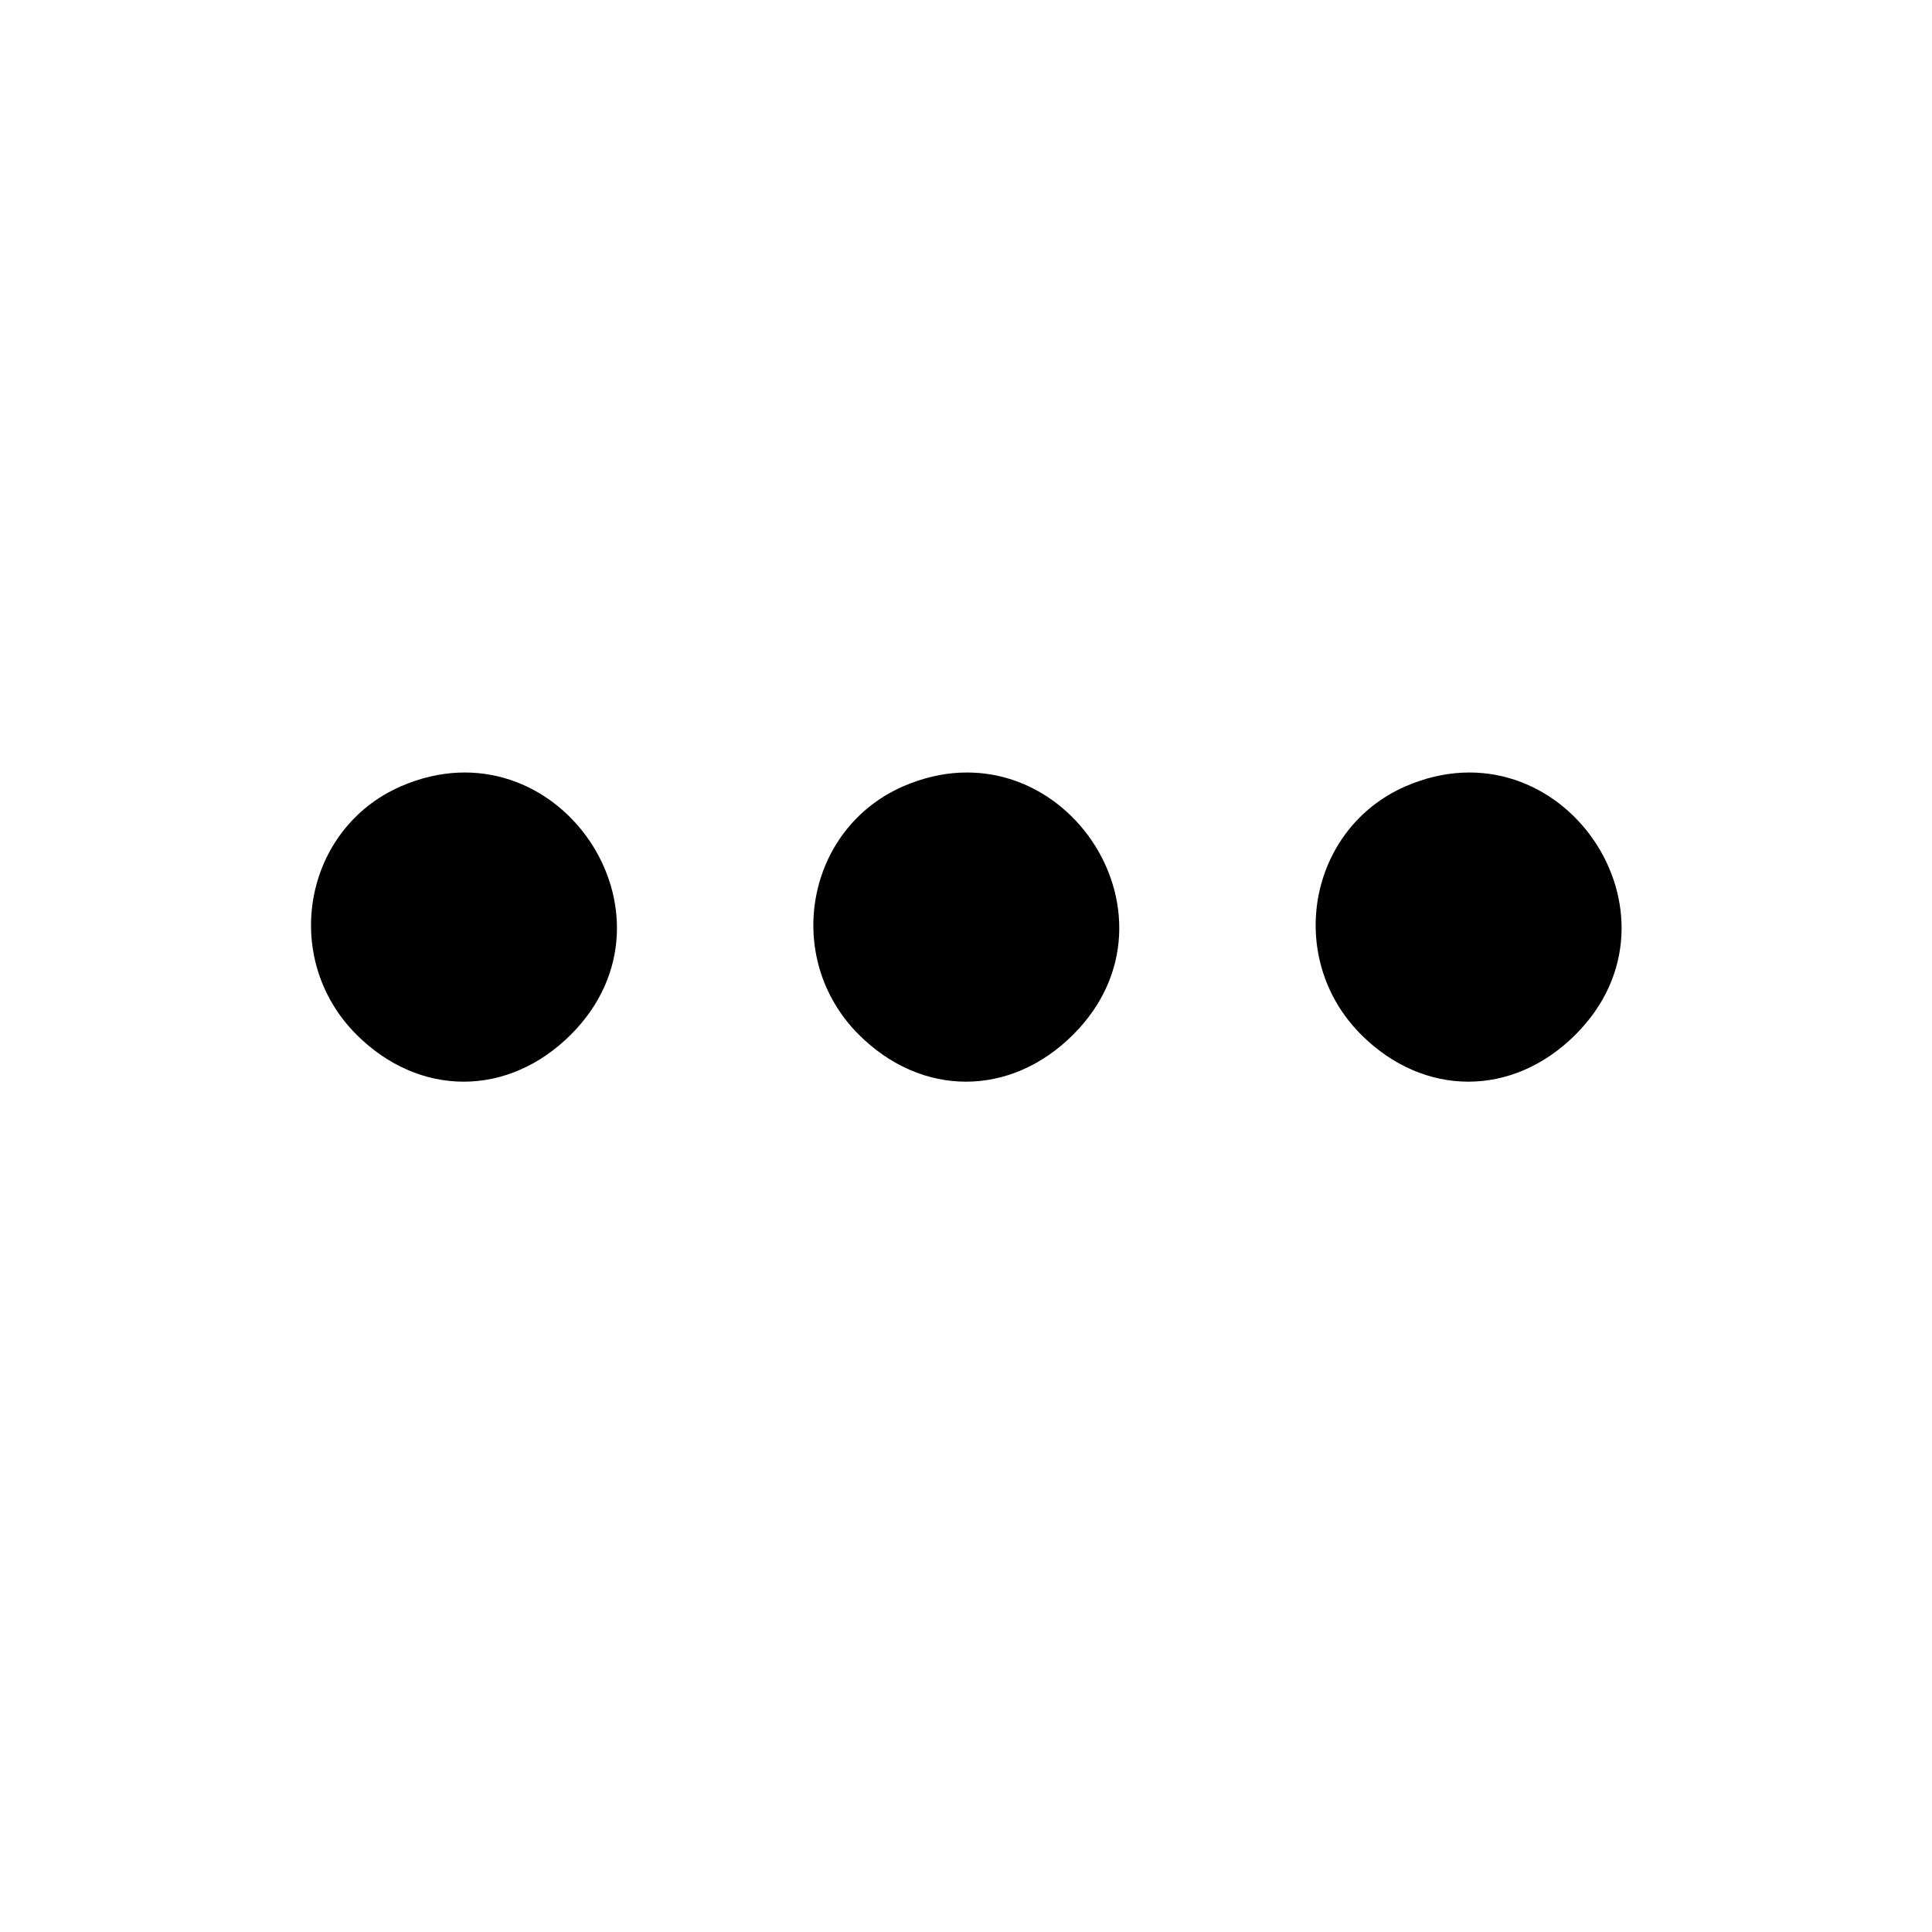 <?xml version="1.0" standalone="no"?>
<!DOCTYPE svg PUBLIC "-//W3C//DTD SVG 20010904//EN"
 "http://www.w3.org/TR/2001/REC-SVG-20010904/DTD/svg10.dtd">
<svg version="1.0" xmlns="http://www.w3.org/2000/svg"
 width="200pt" height="200pt" viewBox="0 0 200 200"
 preserveAspectRatio="xMidYMid meet">

<g transform="translate(0,200) scale(0.1,-0.1)"
fill="#000000" stroke="none">
<path d="M415 1186 c-101 -44 -125 -178 -46 -257 65 -65 157 -65 222 0 124
124 -15 327 -176 257z"/>
<path d="M935 1186 c-101 -44 -125 -178 -46 -257 65 -65 157 -65 222 0 124
124 -15 327 -176 257z"/>
<path d="M1455 1186 c-101 -44 -125 -178 -46 -257 65 -65 157 -65 222 0 124
124 -15 327 -176 257z"/>
</g>
</svg>
